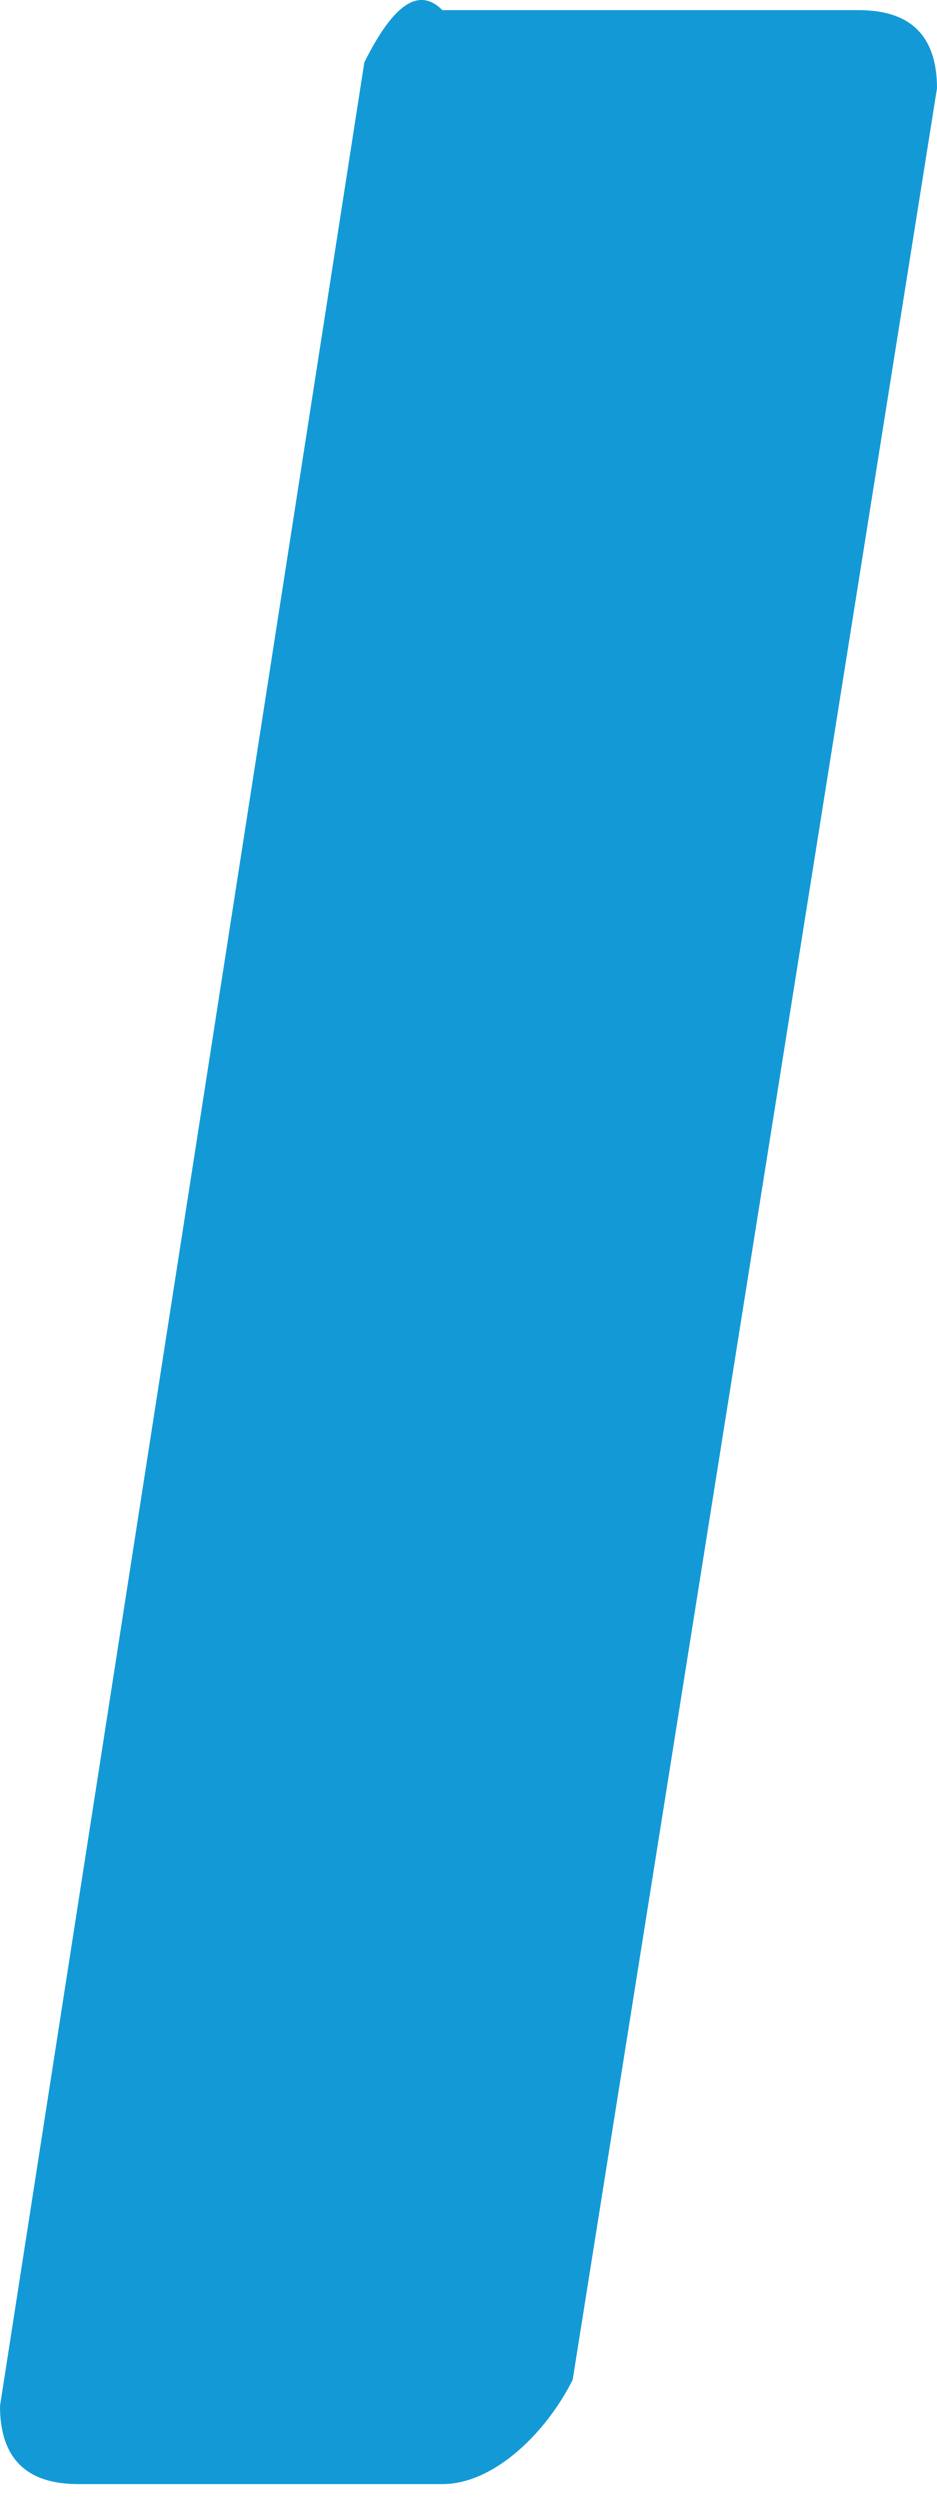 <svg width="6" height="16" viewBox="0 0 6 16" fill="none" xmlns="http://www.w3.org/2000/svg">
<path d="M2.333 0.399L0 15.399C0 15.732 0.167 15.899 0.5 15.899H2.833C3.167 15.899 3.5 15.565 3.667 15.232L6 0.565C6 0.232 5.833 0.065 5.5 0.065H2.833C2.667 -0.101 2.5 0.065 2.333 0.399Z" fill="#139AD6"/>
</svg>

